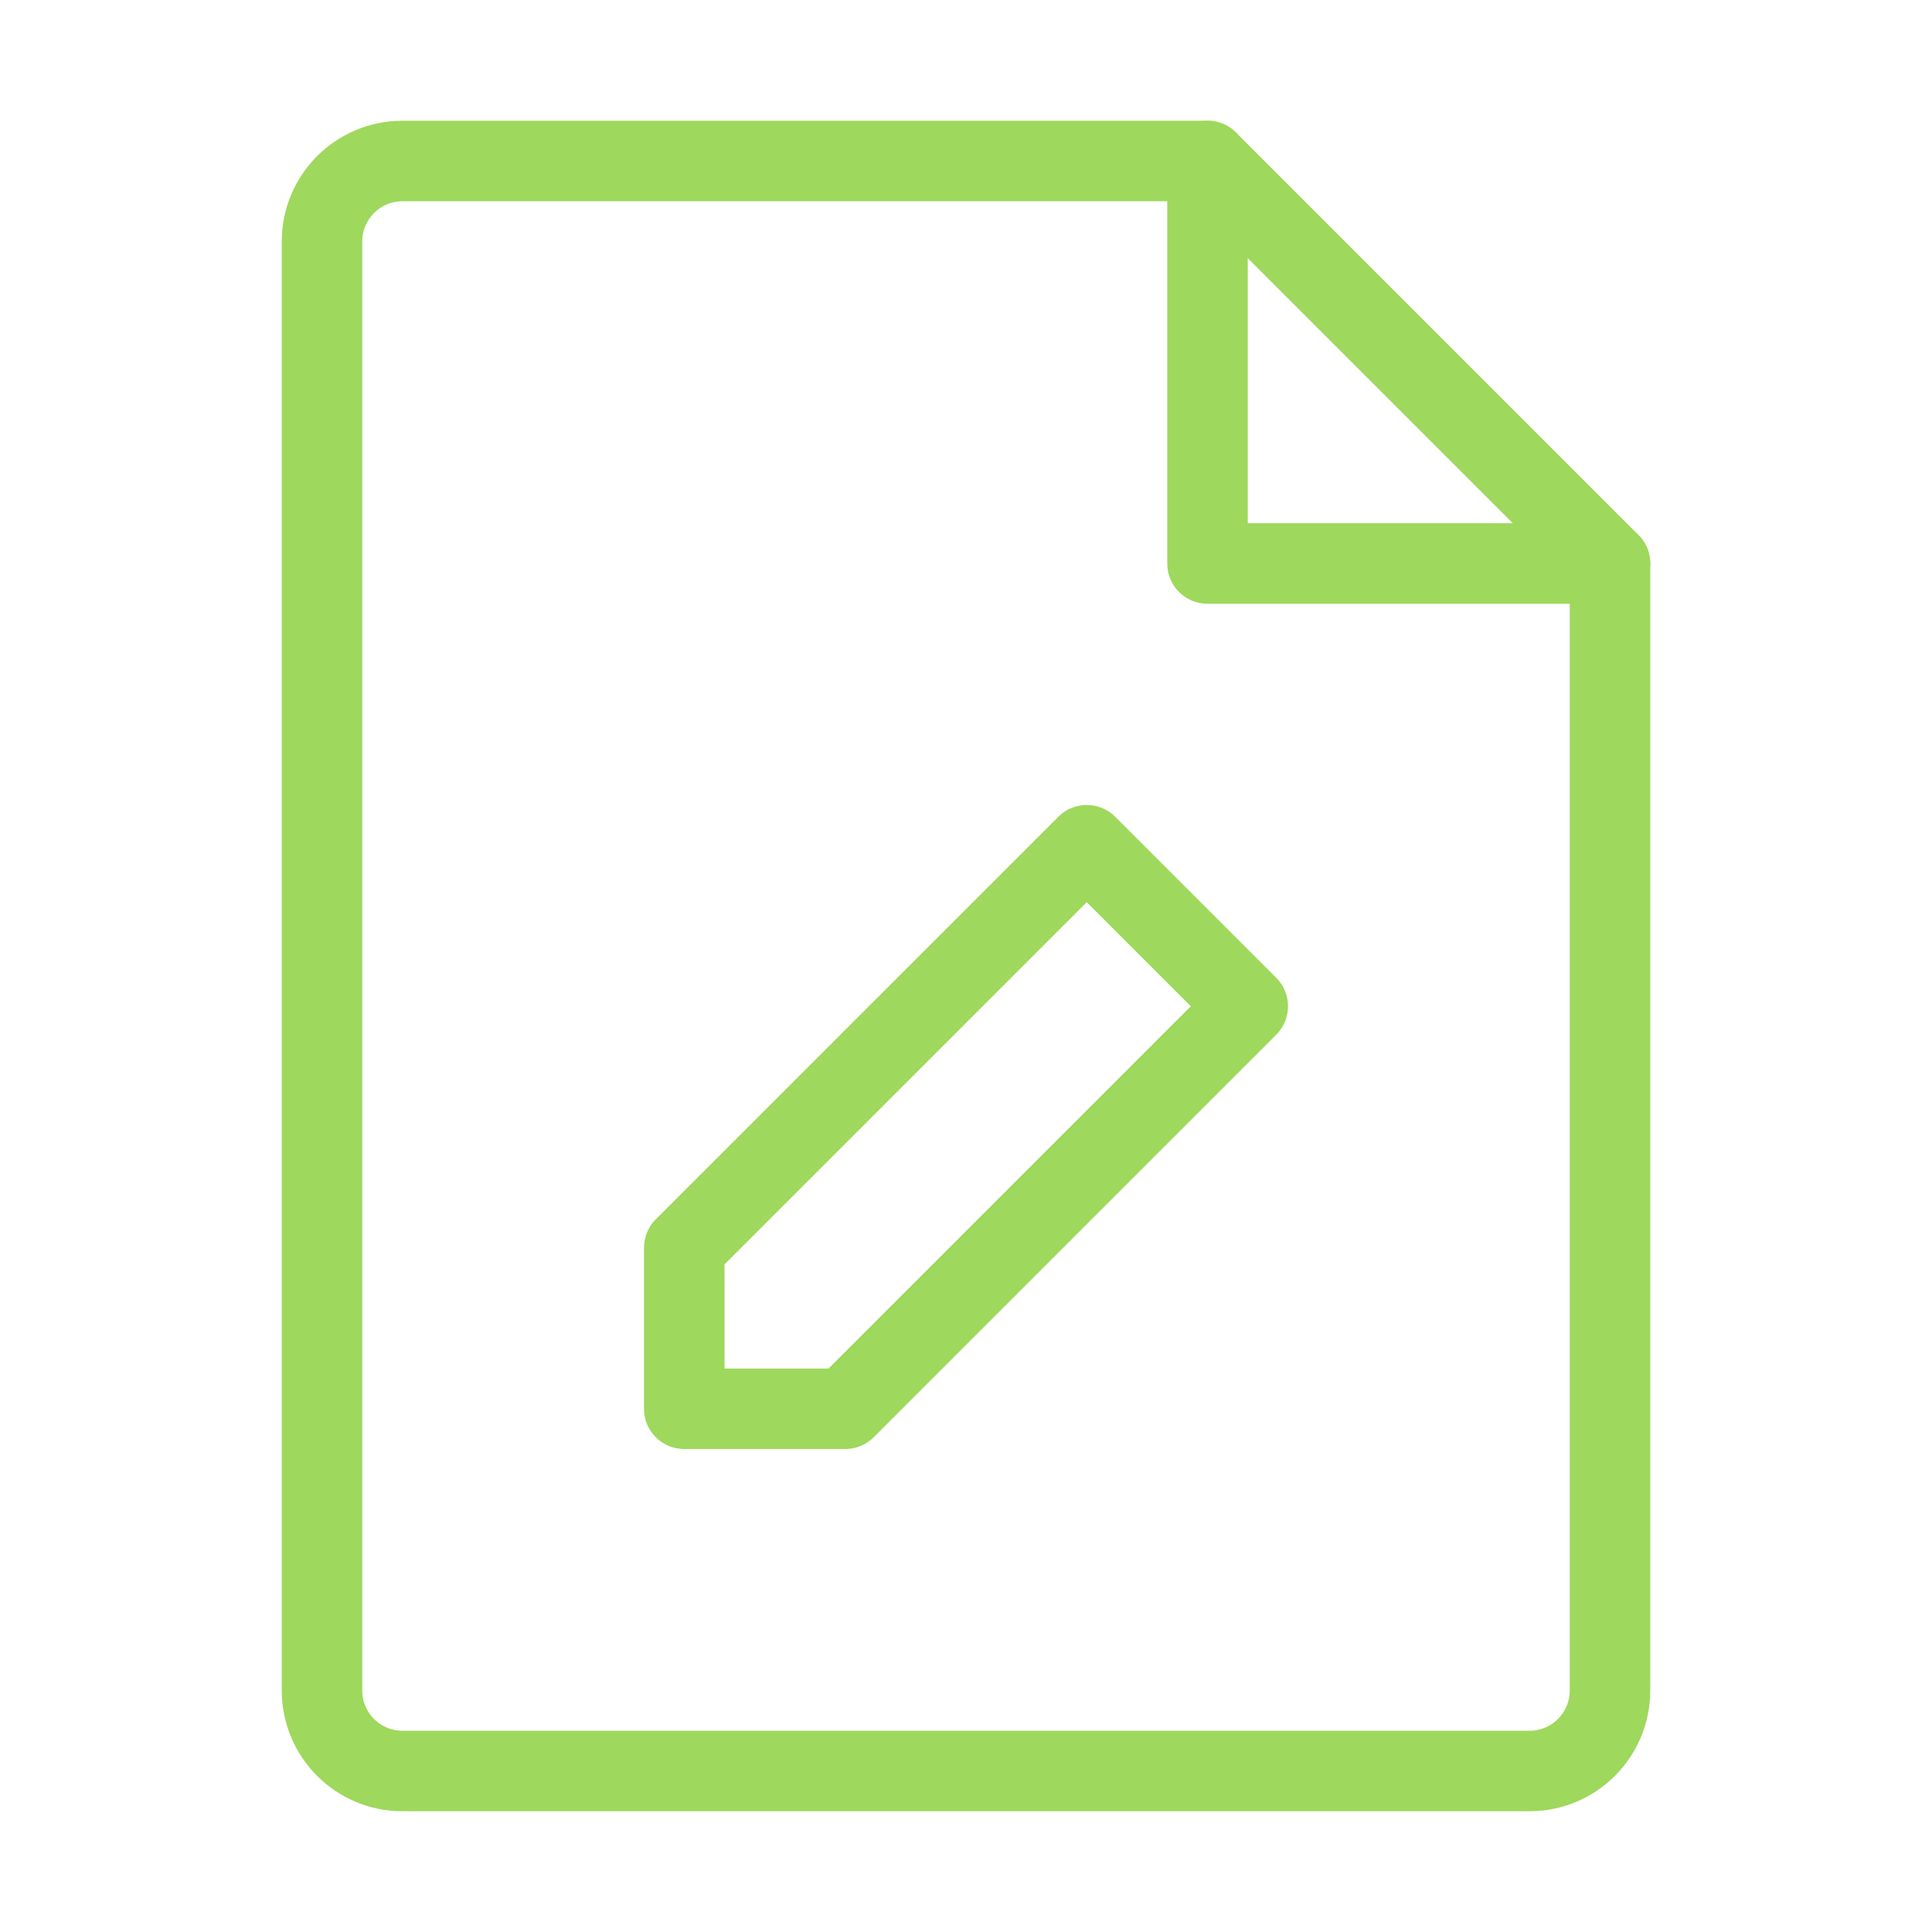 <?xml version="1.0" encoding="UTF-8"?><svg width="30" height="30" viewBox="0 0 48 48" fill="none" xmlns="http://www.w3.org/2000/svg"><path d="M10 44H38C39.105 44 40 43.105 40 42V14H30V4H10C8.895 4 8 4.895 8 6V42C8 43.105 8.895 44 10 44Z" fill="none" stroke="#9ed85c" stroke-width="2" stroke-linecap="round" stroke-linejoin="round"/><path d="M30 4L40 14" stroke="#9ed85c" stroke-width="2" stroke-linecap="round" stroke-linejoin="round"/><path d="M21 35L31 25L27 21L17 31V35H21Z" fill="none" stroke="#9ed85c" stroke-width="2" stroke-linecap="round" stroke-linejoin="round"/></svg>